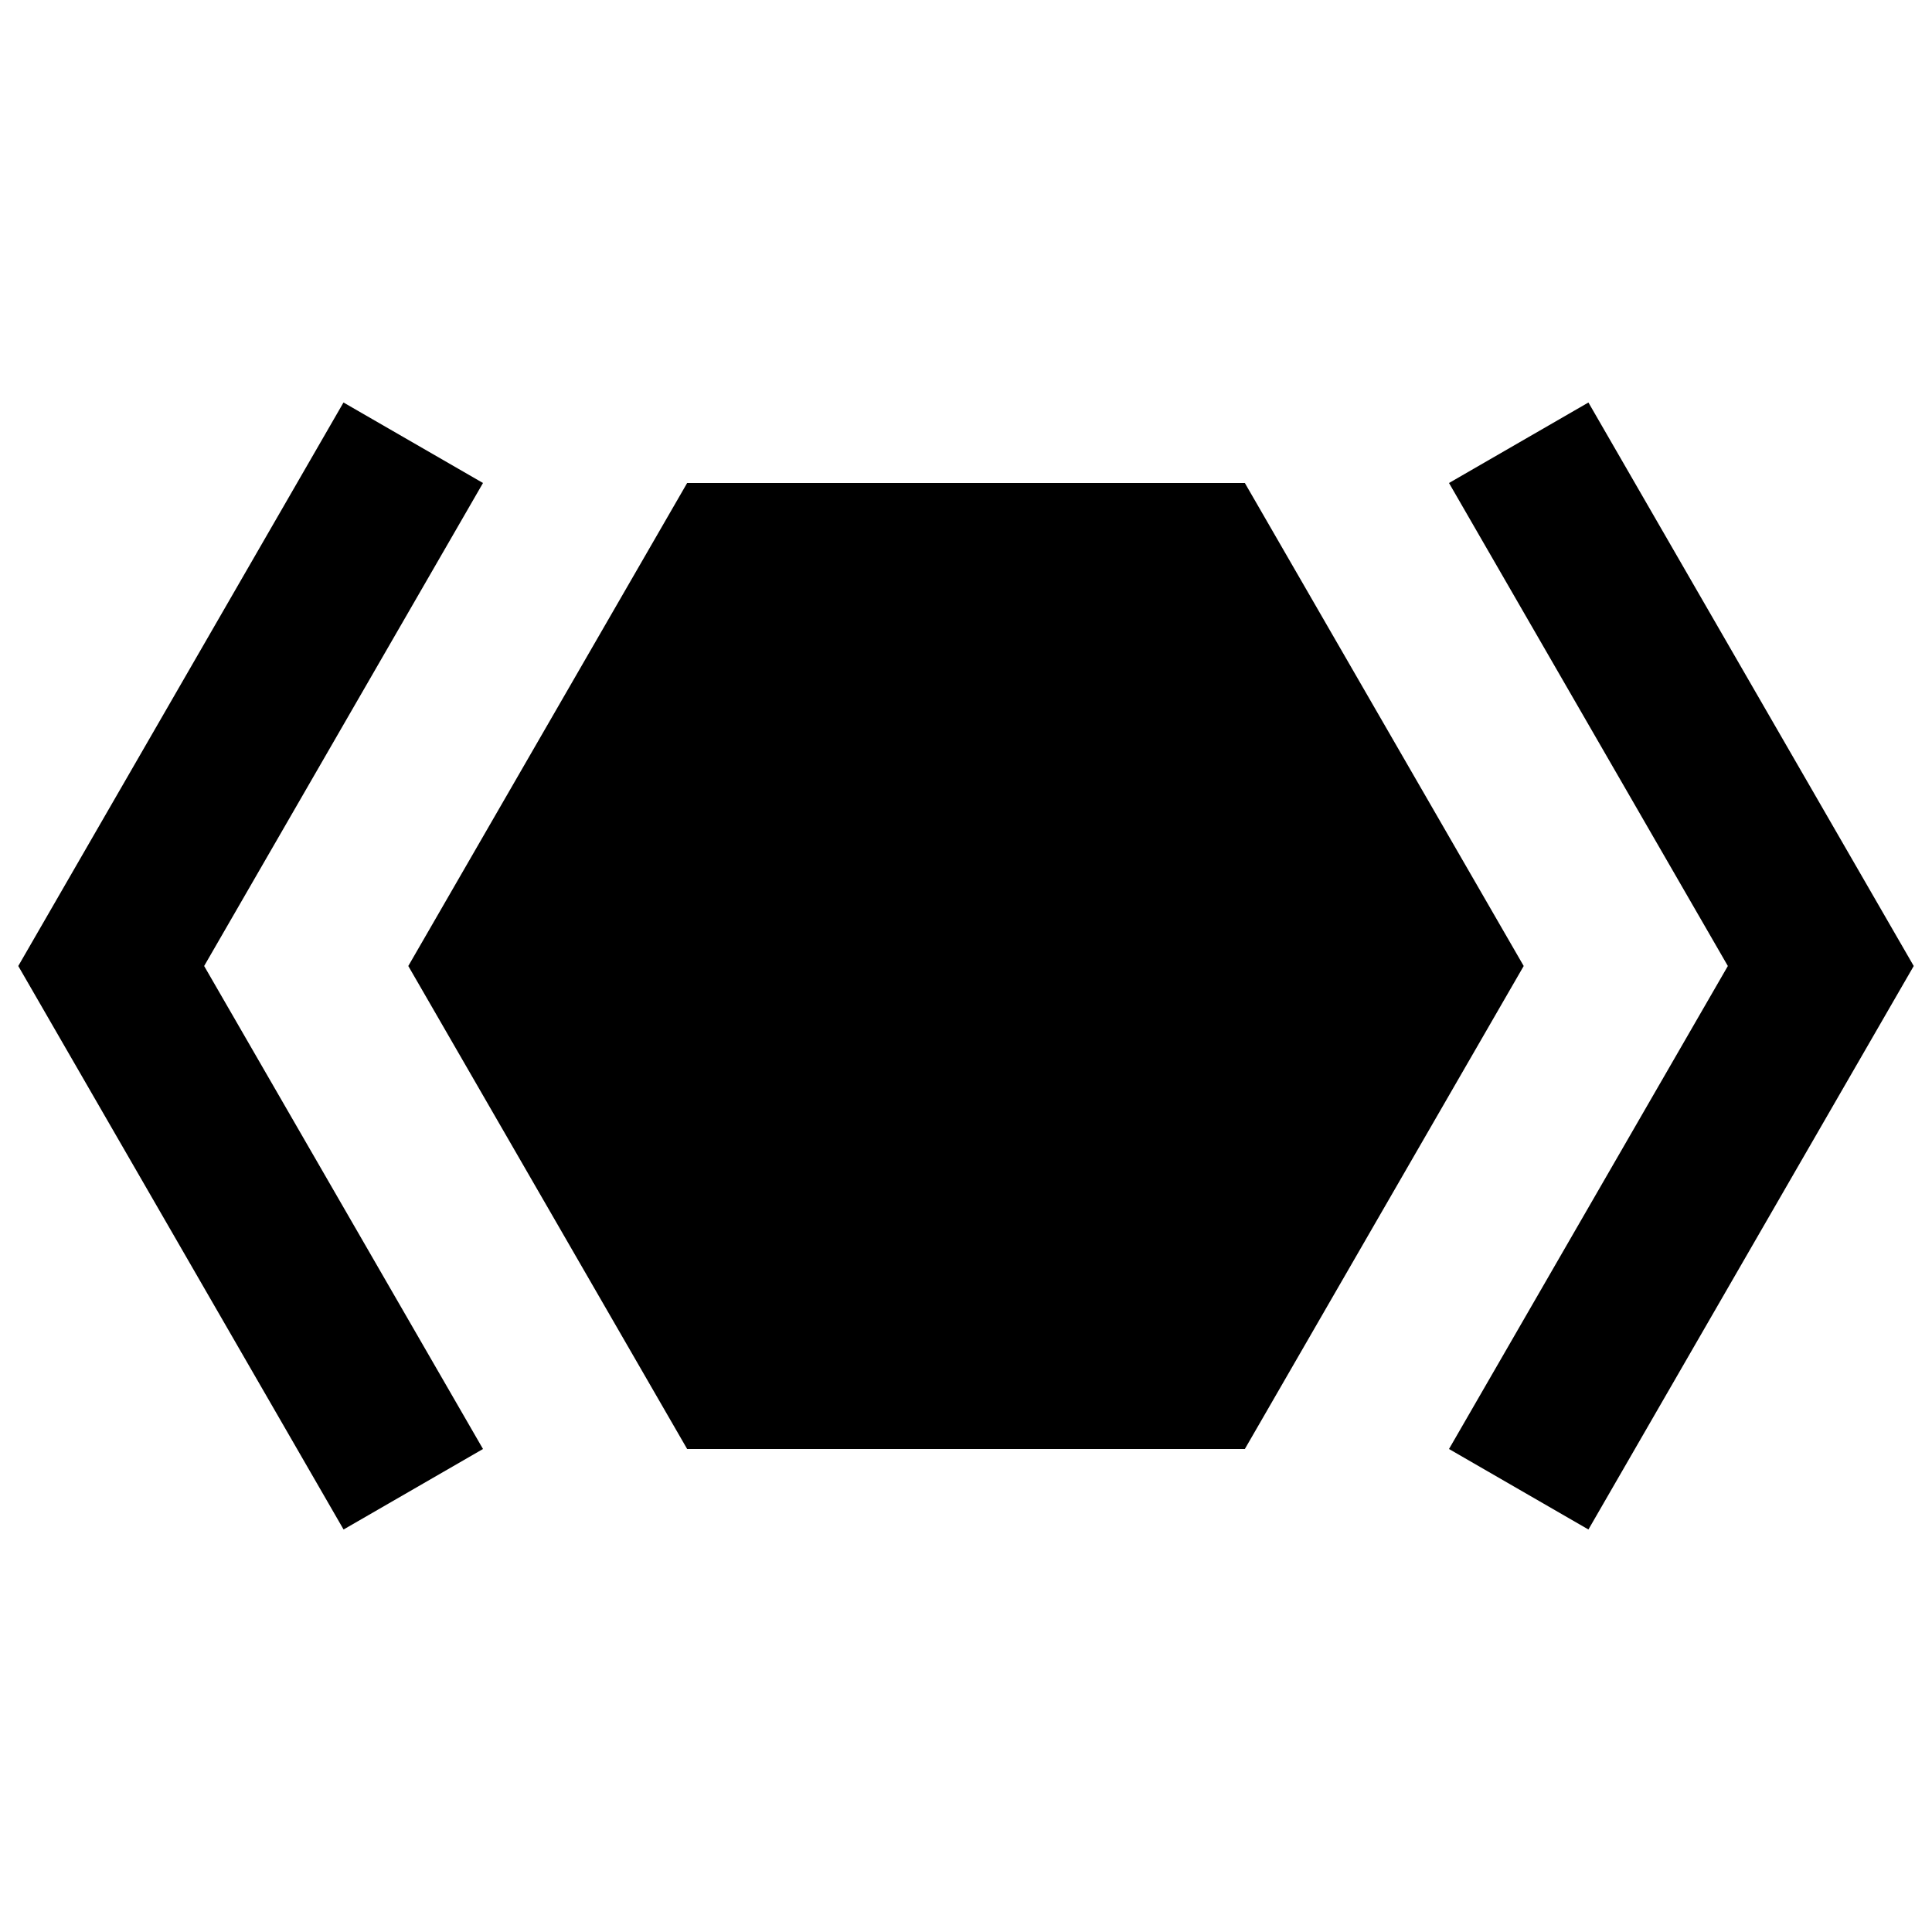 <svg xmlns="http://www.w3.org/2000/svg" baseProfile="full" viewBox="0 0 24.00 24.00"><path d="M18.928 12l-3.464 6H8.536l-3.464-6 3.464-6h6.928l3.464 6zm4.845 0l-4.041 7L18 18l3.464-6L18 6l1.732-1 4.041 7zM.227 12l4.04-7L6 6l-3.464 6L6 18l-1.732 1-4.041-7z"/></svg>